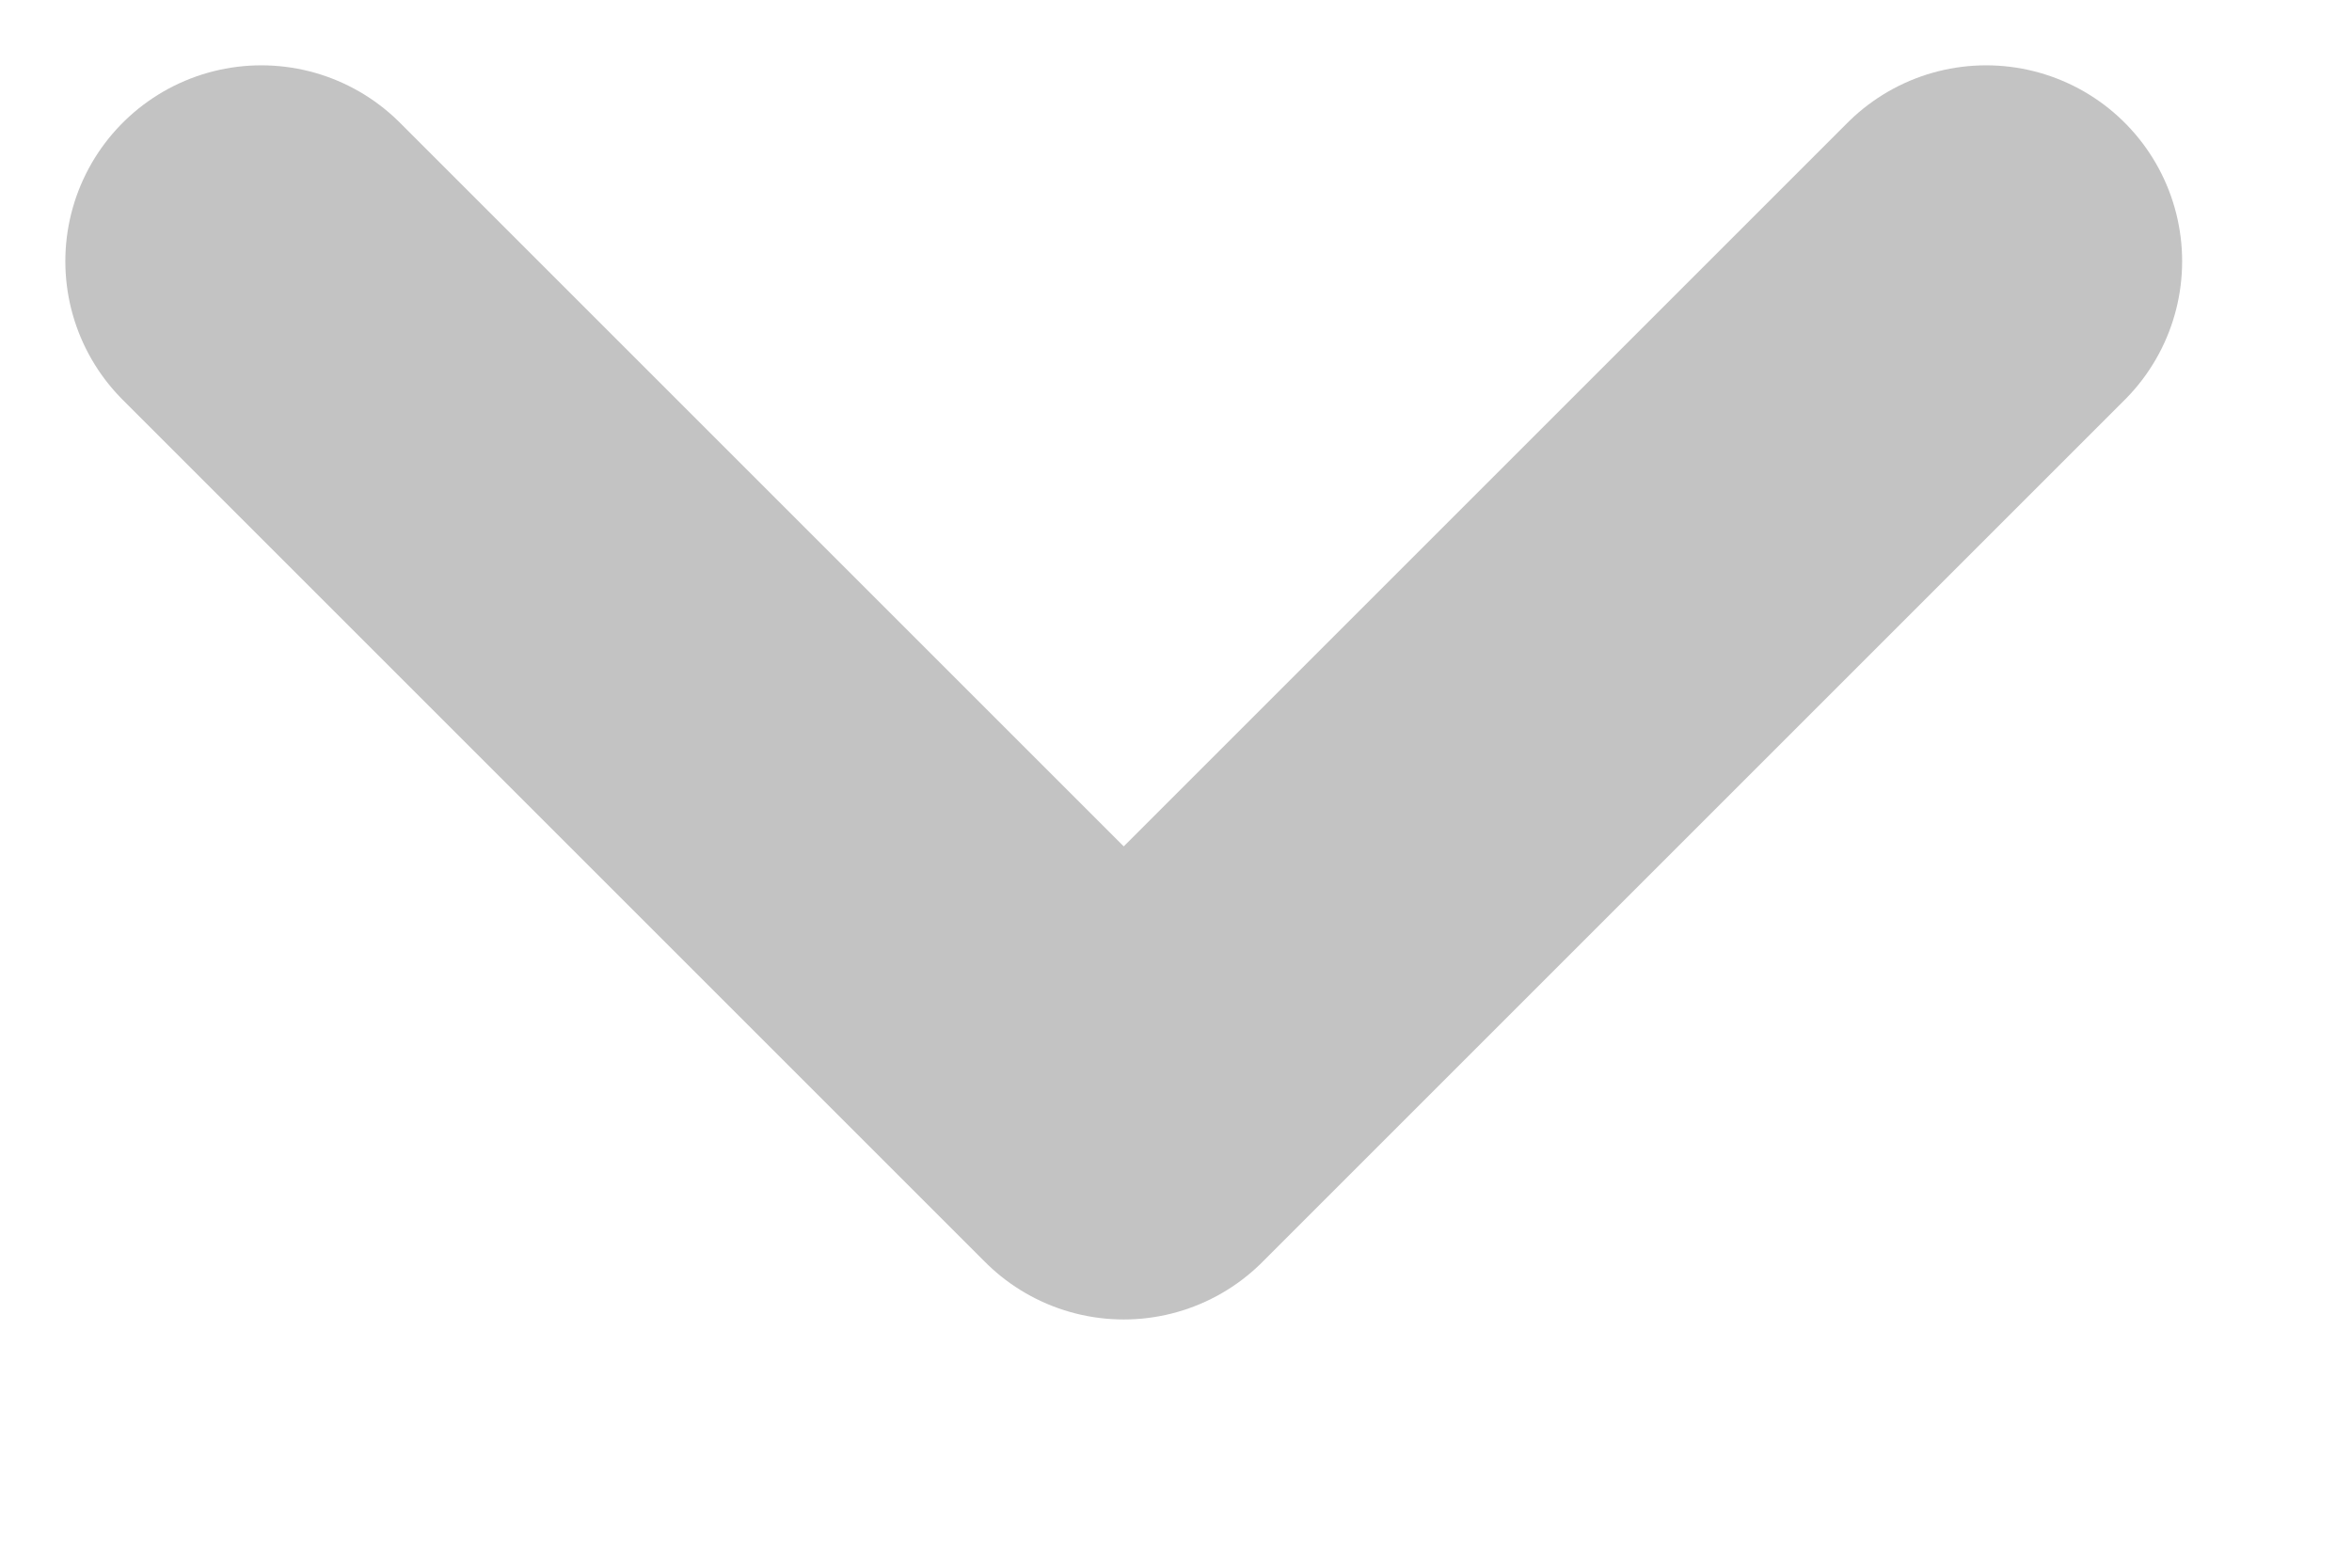 <svg width="9" height="6" viewBox="0 0 9 6" fill="none" xmlns="http://www.w3.org/2000/svg">
<path d="M1 1L4.3 4.3L7.6 1" stroke="#C3C3C3" stroke-width="1.5" stroke-linecap="round" stroke-linejoin="round"/>
</svg>
